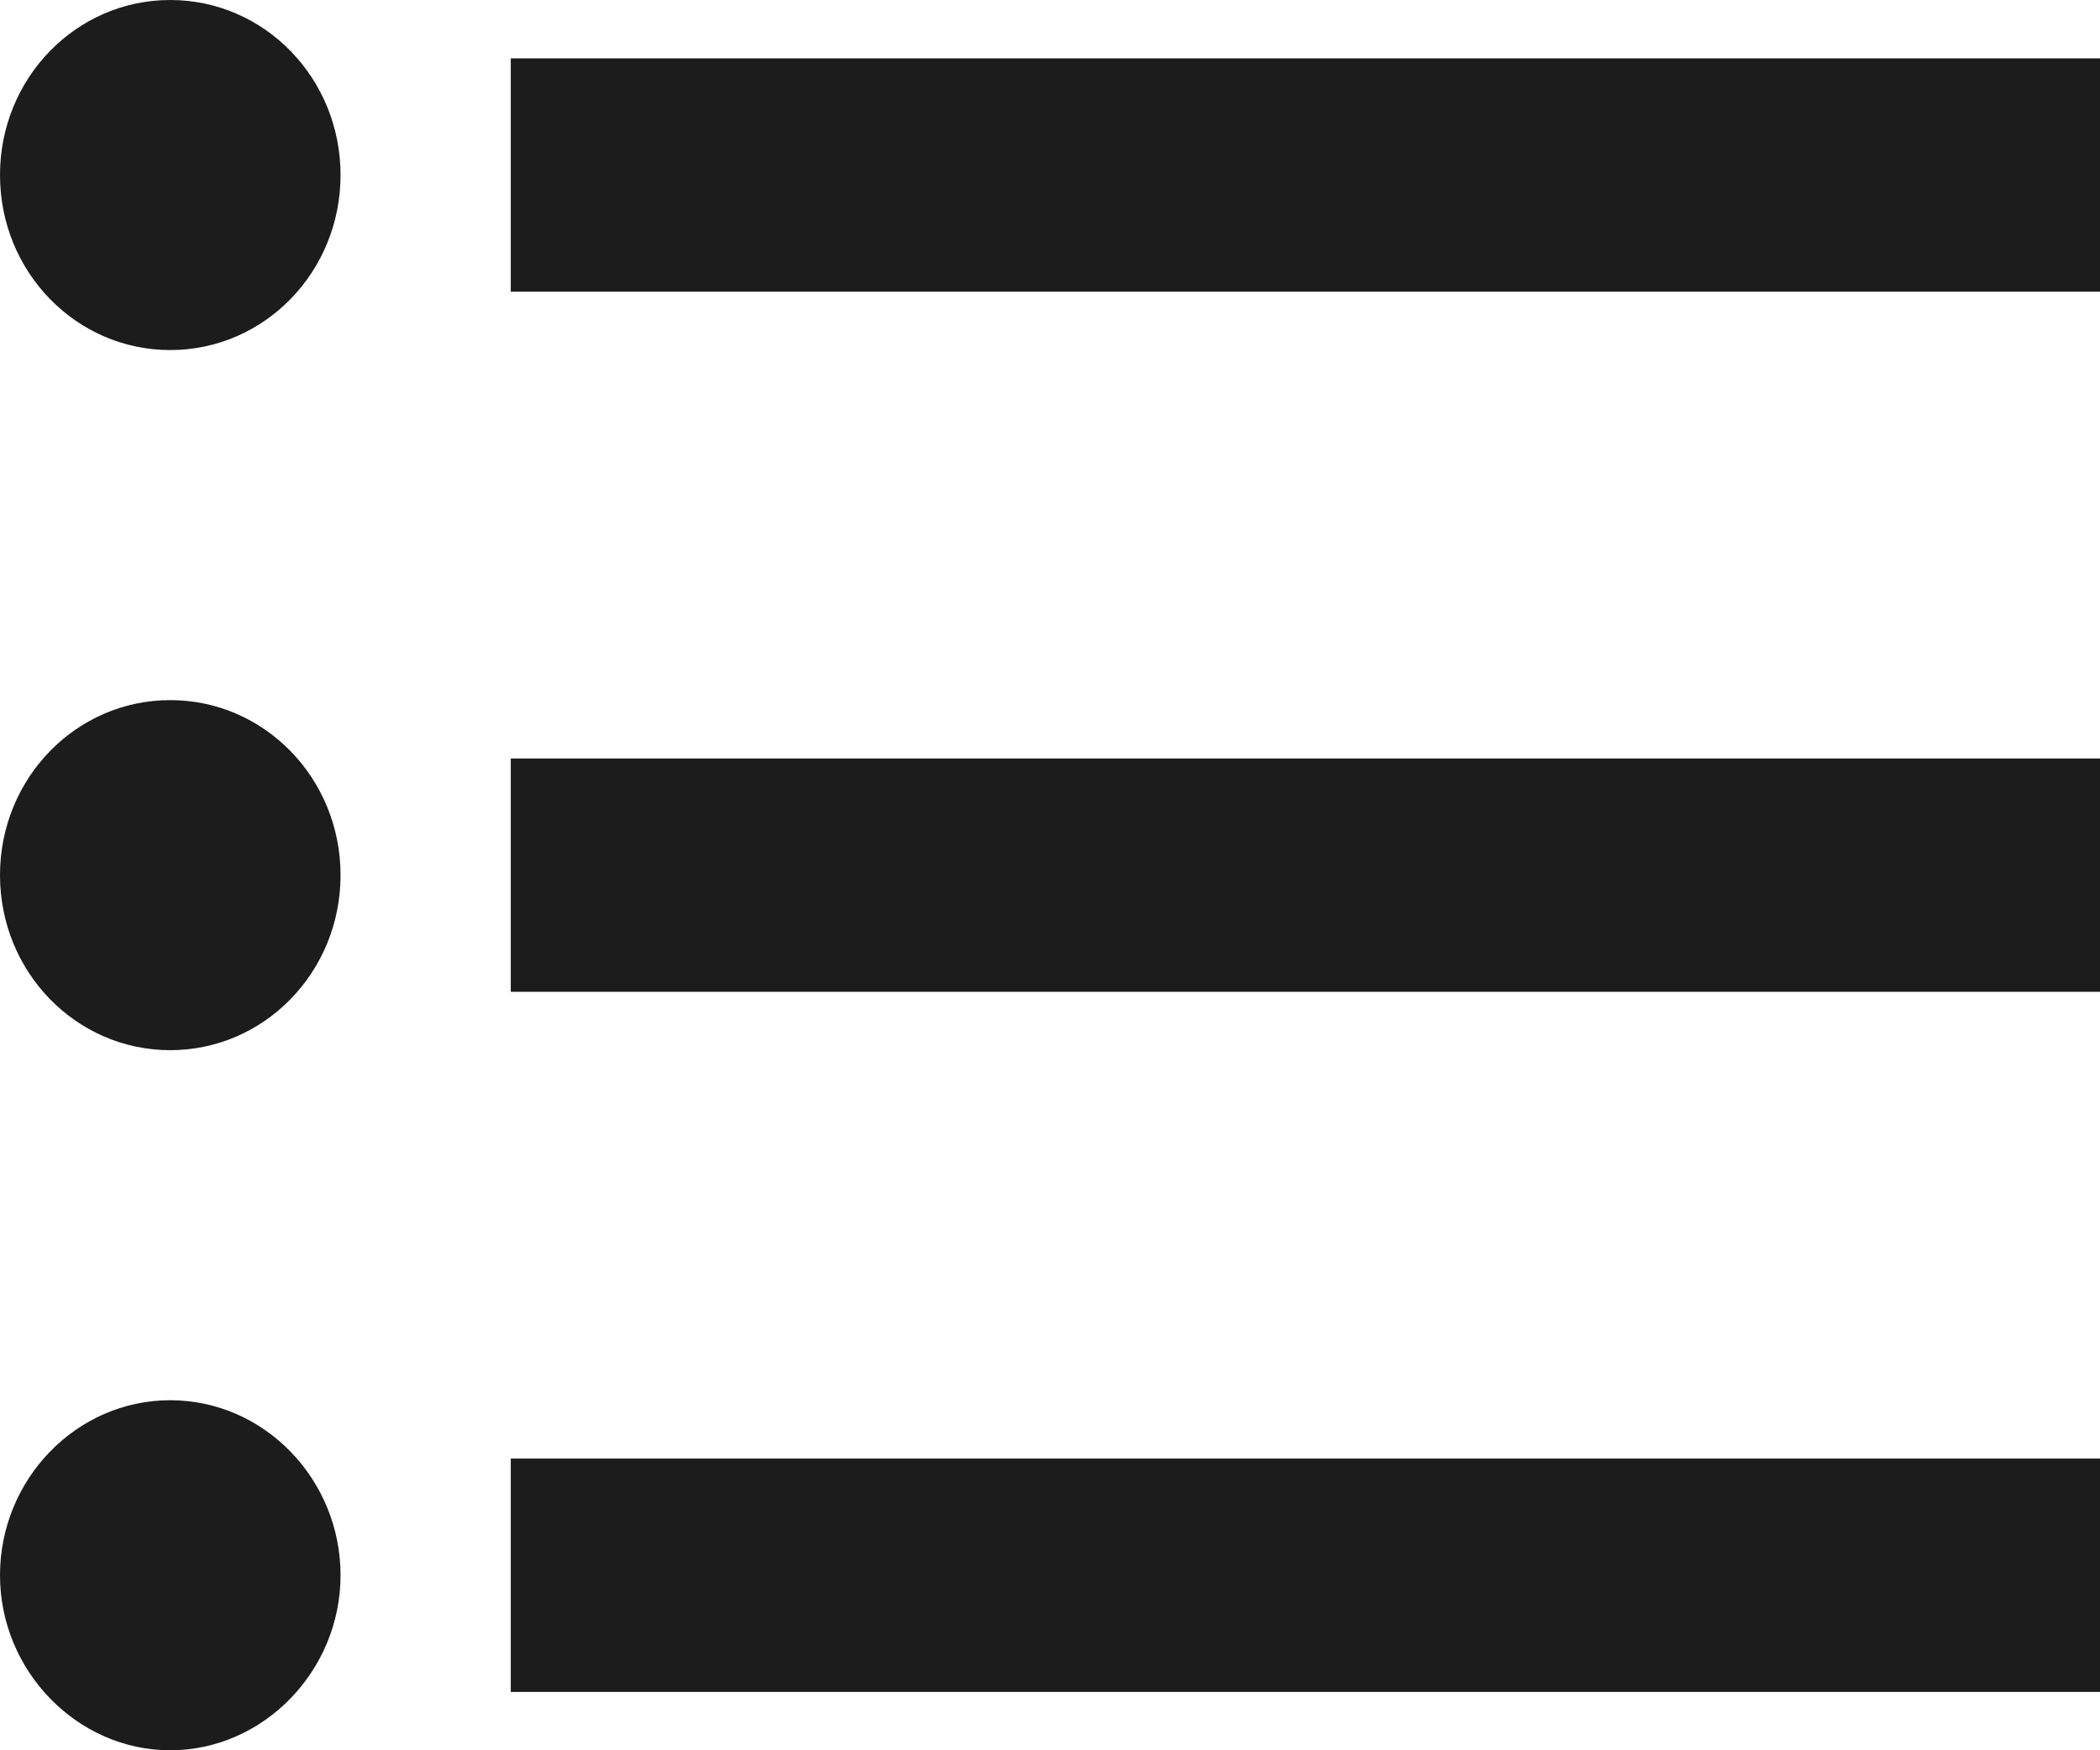 <svg width="18" height="15" viewBox="0 0 18 15" fill="none" xmlns="http://www.w3.org/2000/svg">
<path d="M1.459 6C0.652 6 0 6.67 0 7.5C0 8.33 0.652 9 1.459 9C2.267 9 2.919 8.33 2.919 7.5C2.919 6.67 2.267 6 1.459 6ZM1.459 0C0.652 0 0 0.67 0 1.5C0 2.33 0.652 3 1.459 3C2.267 3 2.919 2.33 2.919 1.5C2.919 0.67 2.267 0 1.459 0ZM1.459 12C0.652 12 0 12.68 0 13.5C0 14.32 0.662 15 1.459 15C2.257 15 2.919 14.32 2.919 13.5C2.919 12.68 2.267 12 1.459 12ZM4.378 14.5H18V12.5H4.378V14.5ZM4.378 8.5H18V6.5H4.378V8.5ZM4.378 0.5V2.5H18V0.5H4.378Z" fill="#1C1C1C"/>
</svg>
